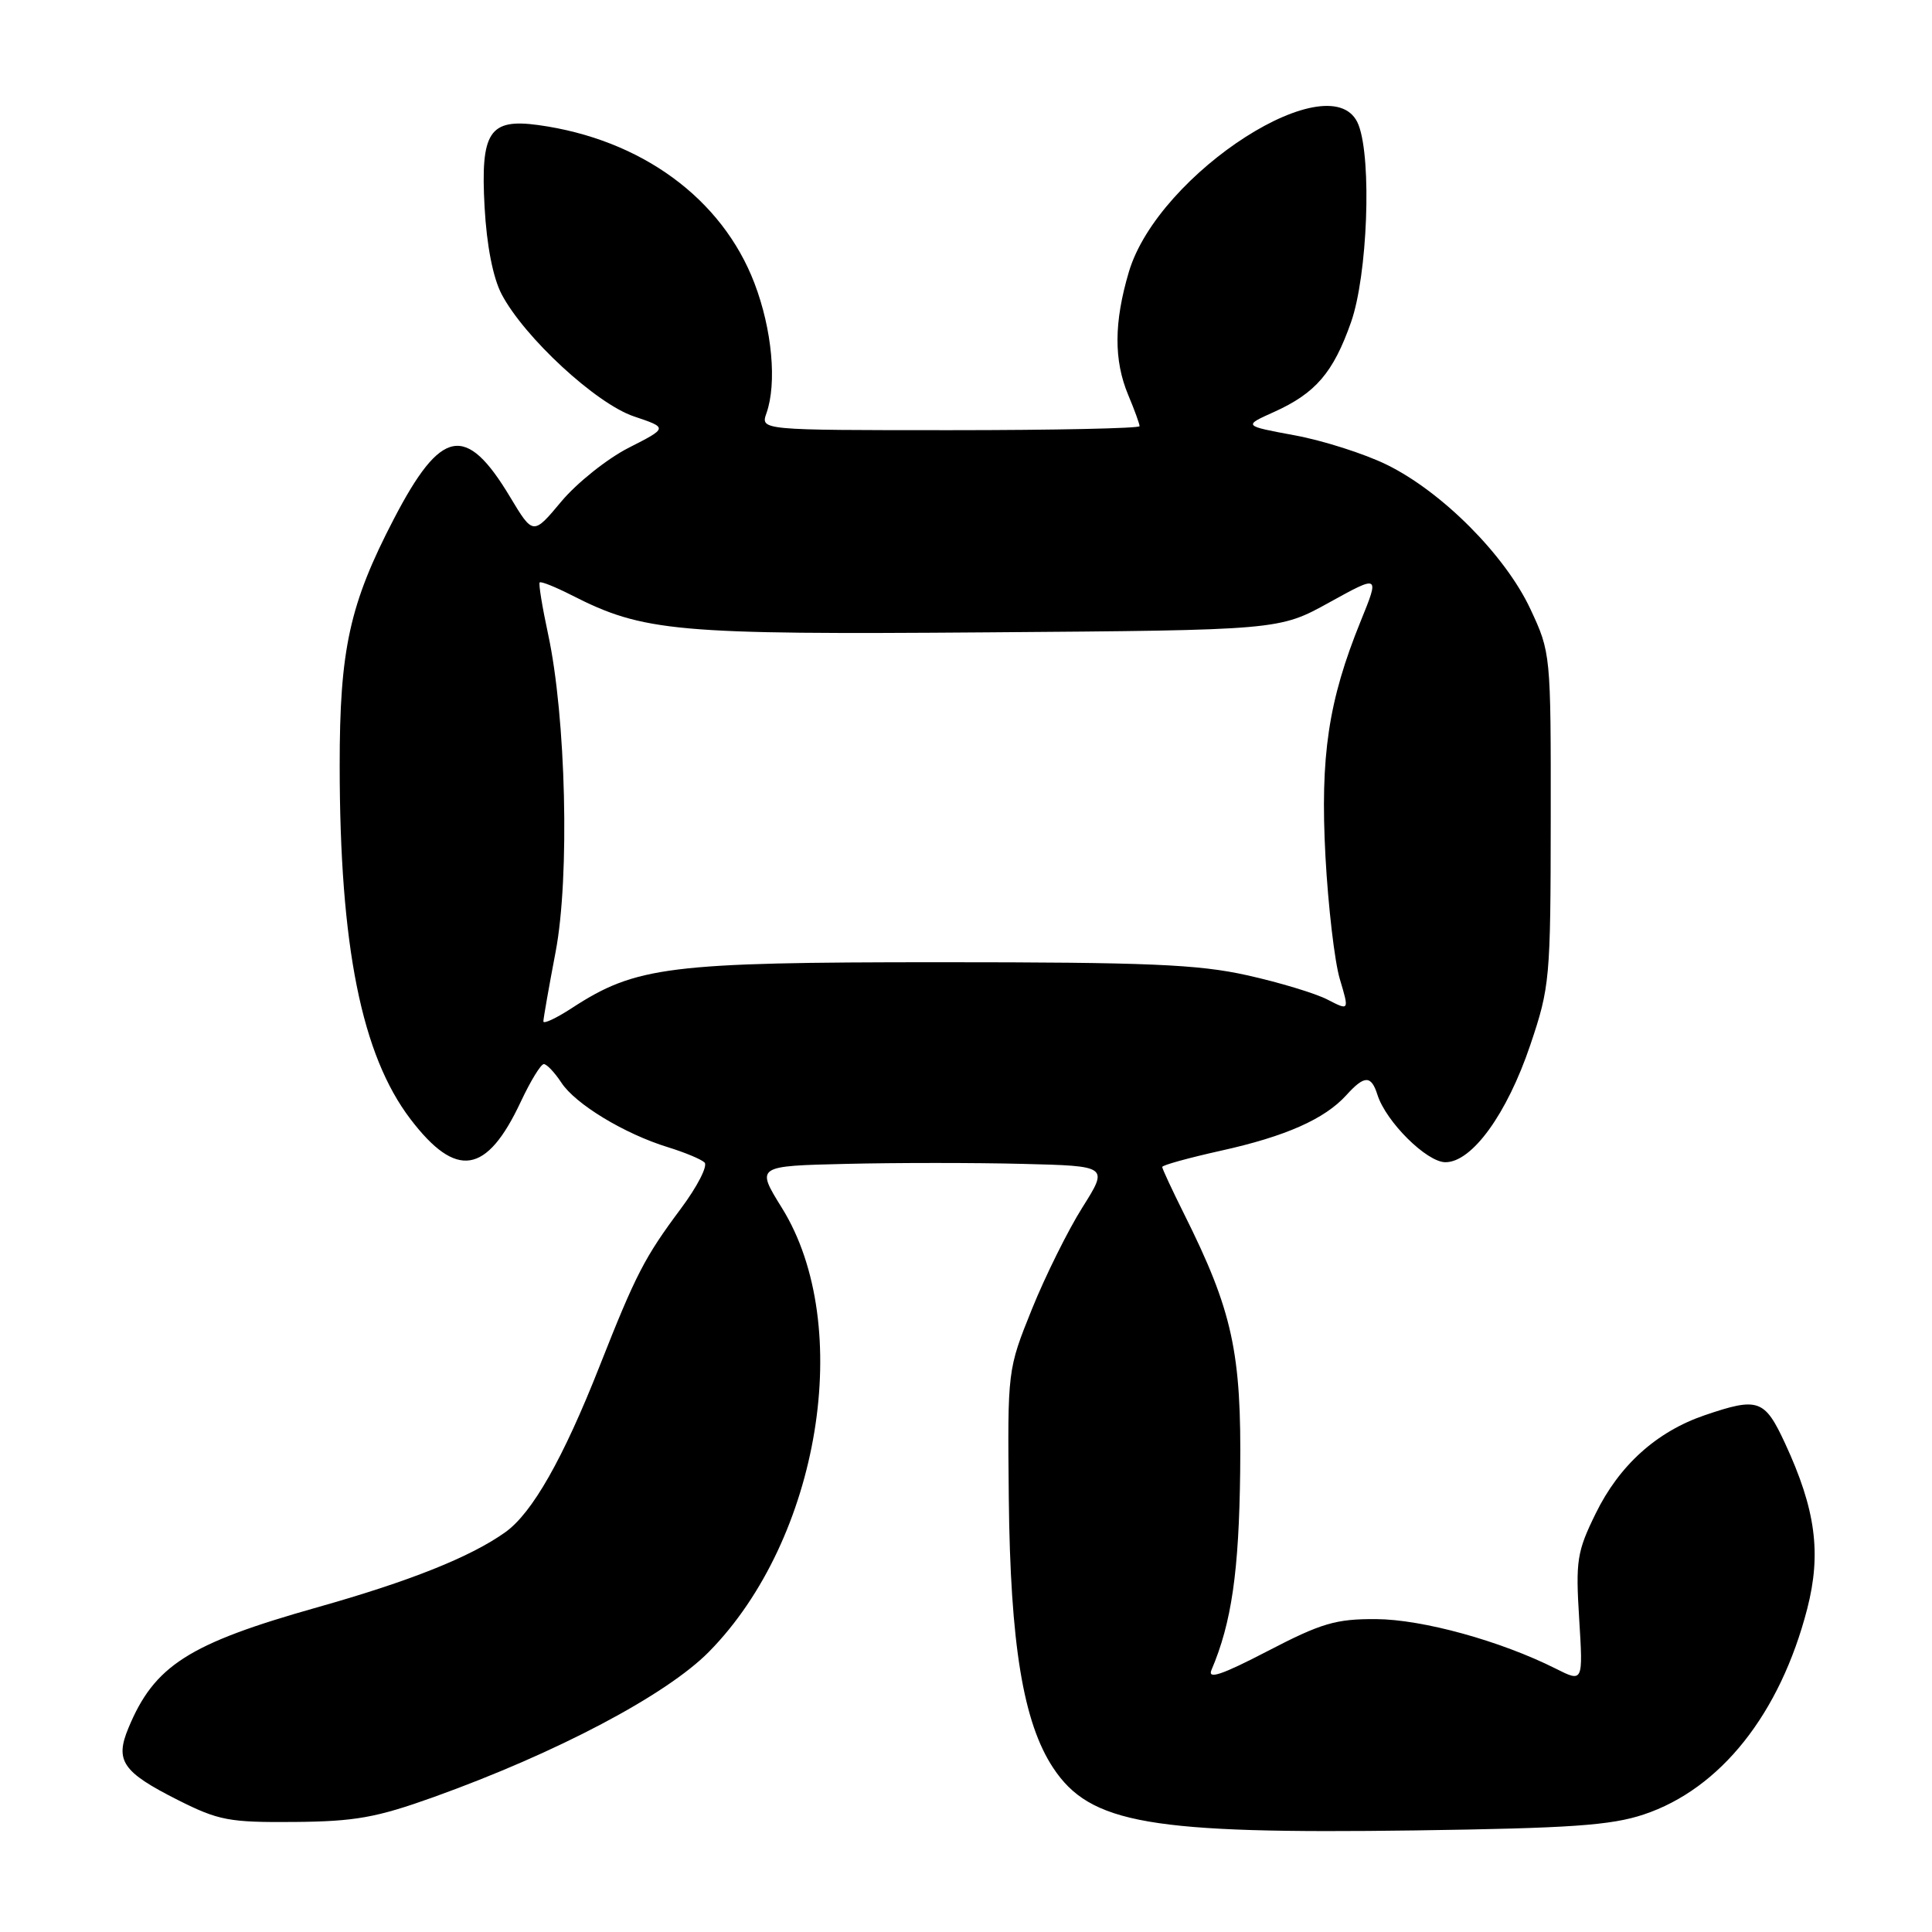 <?xml version="1.0" encoding="UTF-8" standalone="no"?>
<!DOCTYPE svg PUBLIC "-//W3C//DTD SVG 1.1//EN" "http://www.w3.org/Graphics/SVG/1.1/DTD/svg11.dtd" >
<svg xmlns="http://www.w3.org/2000/svg" xmlns:xlink="http://www.w3.org/1999/xlink" version="1.1" viewBox="0 0 256 256">
 <g >
 <path fill="currentColor"
d=" M 217.80 240.43 C 227.97 237.04 235.87 227.10 239.47 213.16 C 241.36 205.80 240.59 200.01 236.53 191.25 C 233.82 185.40 232.97 185.11 225.87 187.53 C 219.51 189.70 214.55 194.17 211.43 200.56 C 208.95 205.61 208.77 206.81 209.25 214.51 C 209.77 222.93 209.77 222.93 206.14 221.10 C 198.81 217.42 188.50 214.58 182.34 214.54 C 177.01 214.51 175.10 215.07 167.98 218.77 C 161.86 221.95 159.97 222.58 160.53 221.27 C 163.19 215.03 164.17 208.27 164.33 195.00 C 164.52 179.18 163.32 173.71 156.86 160.78 C 155.29 157.63 154.00 154.86 154.00 154.63 C 154.00 154.39 157.49 153.43 161.75 152.48 C 170.35 150.58 175.53 148.28 178.40 145.11 C 180.80 142.46 181.69 142.45 182.52 145.07 C 183.66 148.65 189.05 154.00 191.53 154.00 C 195.05 154.00 199.68 147.61 202.76 138.50 C 205.37 130.77 205.46 129.74 205.48 108.50 C 205.50 86.63 205.48 86.47 202.78 80.69 C 199.44 73.56 191.07 65.16 183.74 61.57 C 180.78 60.12 175.29 58.37 171.54 57.68 C 164.73 56.42 164.73 56.42 168.81 54.59 C 174.33 52.10 176.67 49.37 179.02 42.69 C 181.20 36.49 181.79 21.20 180.02 16.57 C 176.76 7.99 153.49 22.87 149.58 36.03 C 147.60 42.71 147.57 47.74 149.50 52.35 C 150.33 54.32 151.00 56.18 151.00 56.47 C 151.00 56.76 139.70 57.00 125.88 57.00 C 100.77 57.00 100.77 57.00 101.56 54.75 C 102.96 50.77 102.31 43.66 99.97 37.53 C 95.68 26.30 84.96 18.45 71.32 16.57 C 64.83 15.68 63.66 17.47 64.21 27.44 C 64.49 32.53 65.32 36.78 66.46 38.97 C 69.46 44.69 78.98 53.49 84.01 55.18 C 88.50 56.69 88.50 56.69 83.31 59.33 C 80.46 60.78 76.44 63.99 74.38 66.45 C 70.64 70.93 70.64 70.93 67.57 65.82 C 61.73 56.10 58.45 56.72 52.19 68.76 C 46.32 80.04 45.00 86.05 45.01 101.46 C 45.02 125.38 47.91 139.79 54.39 148.29 C 60.47 156.26 64.49 155.62 69.00 146.00 C 70.29 143.25 71.66 141.00 72.06 141.00 C 72.45 141.00 73.49 142.10 74.38 143.45 C 76.24 146.30 82.74 150.24 88.50 152.01 C 90.70 152.69 92.88 153.59 93.35 154.03 C 93.82 154.46 92.41 157.21 90.22 160.15 C 85.40 166.62 84.26 168.83 79.45 181.02 C 74.62 193.28 70.52 200.49 66.95 203.03 C 62.35 206.31 54.31 209.52 42.00 212.99 C 24.97 217.80 20.44 220.70 17.01 228.99 C 15.21 233.32 16.24 234.81 23.55 238.50 C 28.97 241.23 30.35 241.49 39.00 241.42 C 47.06 241.35 49.86 240.85 57.50 238.11 C 73.79 232.26 88.31 224.59 93.95 218.86 C 108.63 203.95 113.28 175.63 103.61 160.06 C 100.16 154.50 100.16 154.50 112.13 154.22 C 118.72 154.06 129.24 154.06 135.50 154.22 C 146.88 154.50 146.88 154.50 143.43 159.98 C 141.53 162.99 138.51 169.07 136.73 173.48 C 133.50 181.50 133.50 181.50 133.67 198.50 C 133.87 217.86 135.58 228.25 139.55 234.25 C 144.45 241.66 152.34 243.03 187.50 242.54 C 208.04 242.25 213.45 241.88 217.80 240.43 Z  M 72.00 135.34 C 72.00 134.96 72.73 130.80 73.63 126.08 C 75.51 116.16 75.00 95.00 72.62 84.00 C 71.85 80.42 71.35 77.36 71.51 77.18 C 71.67 77.00 73.56 77.76 75.71 78.85 C 85.28 83.73 89.46 84.11 130.81 83.79 C 169.50 83.50 169.50 83.50 176.15 79.82 C 182.80 76.15 182.80 76.15 180.30 82.30 C 176.01 92.86 174.92 100.17 175.63 113.50 C 175.99 120.10 176.84 127.40 177.53 129.72 C 178.79 133.94 178.79 133.94 175.90 132.45 C 174.32 131.63 169.53 130.18 165.26 129.23 C 158.76 127.78 152.13 127.50 124.50 127.50 C 88.58 127.50 84.26 128.04 75.75 133.59 C 73.69 134.93 72.00 135.72 72.00 135.34 Z "/>
</g>
</svg>